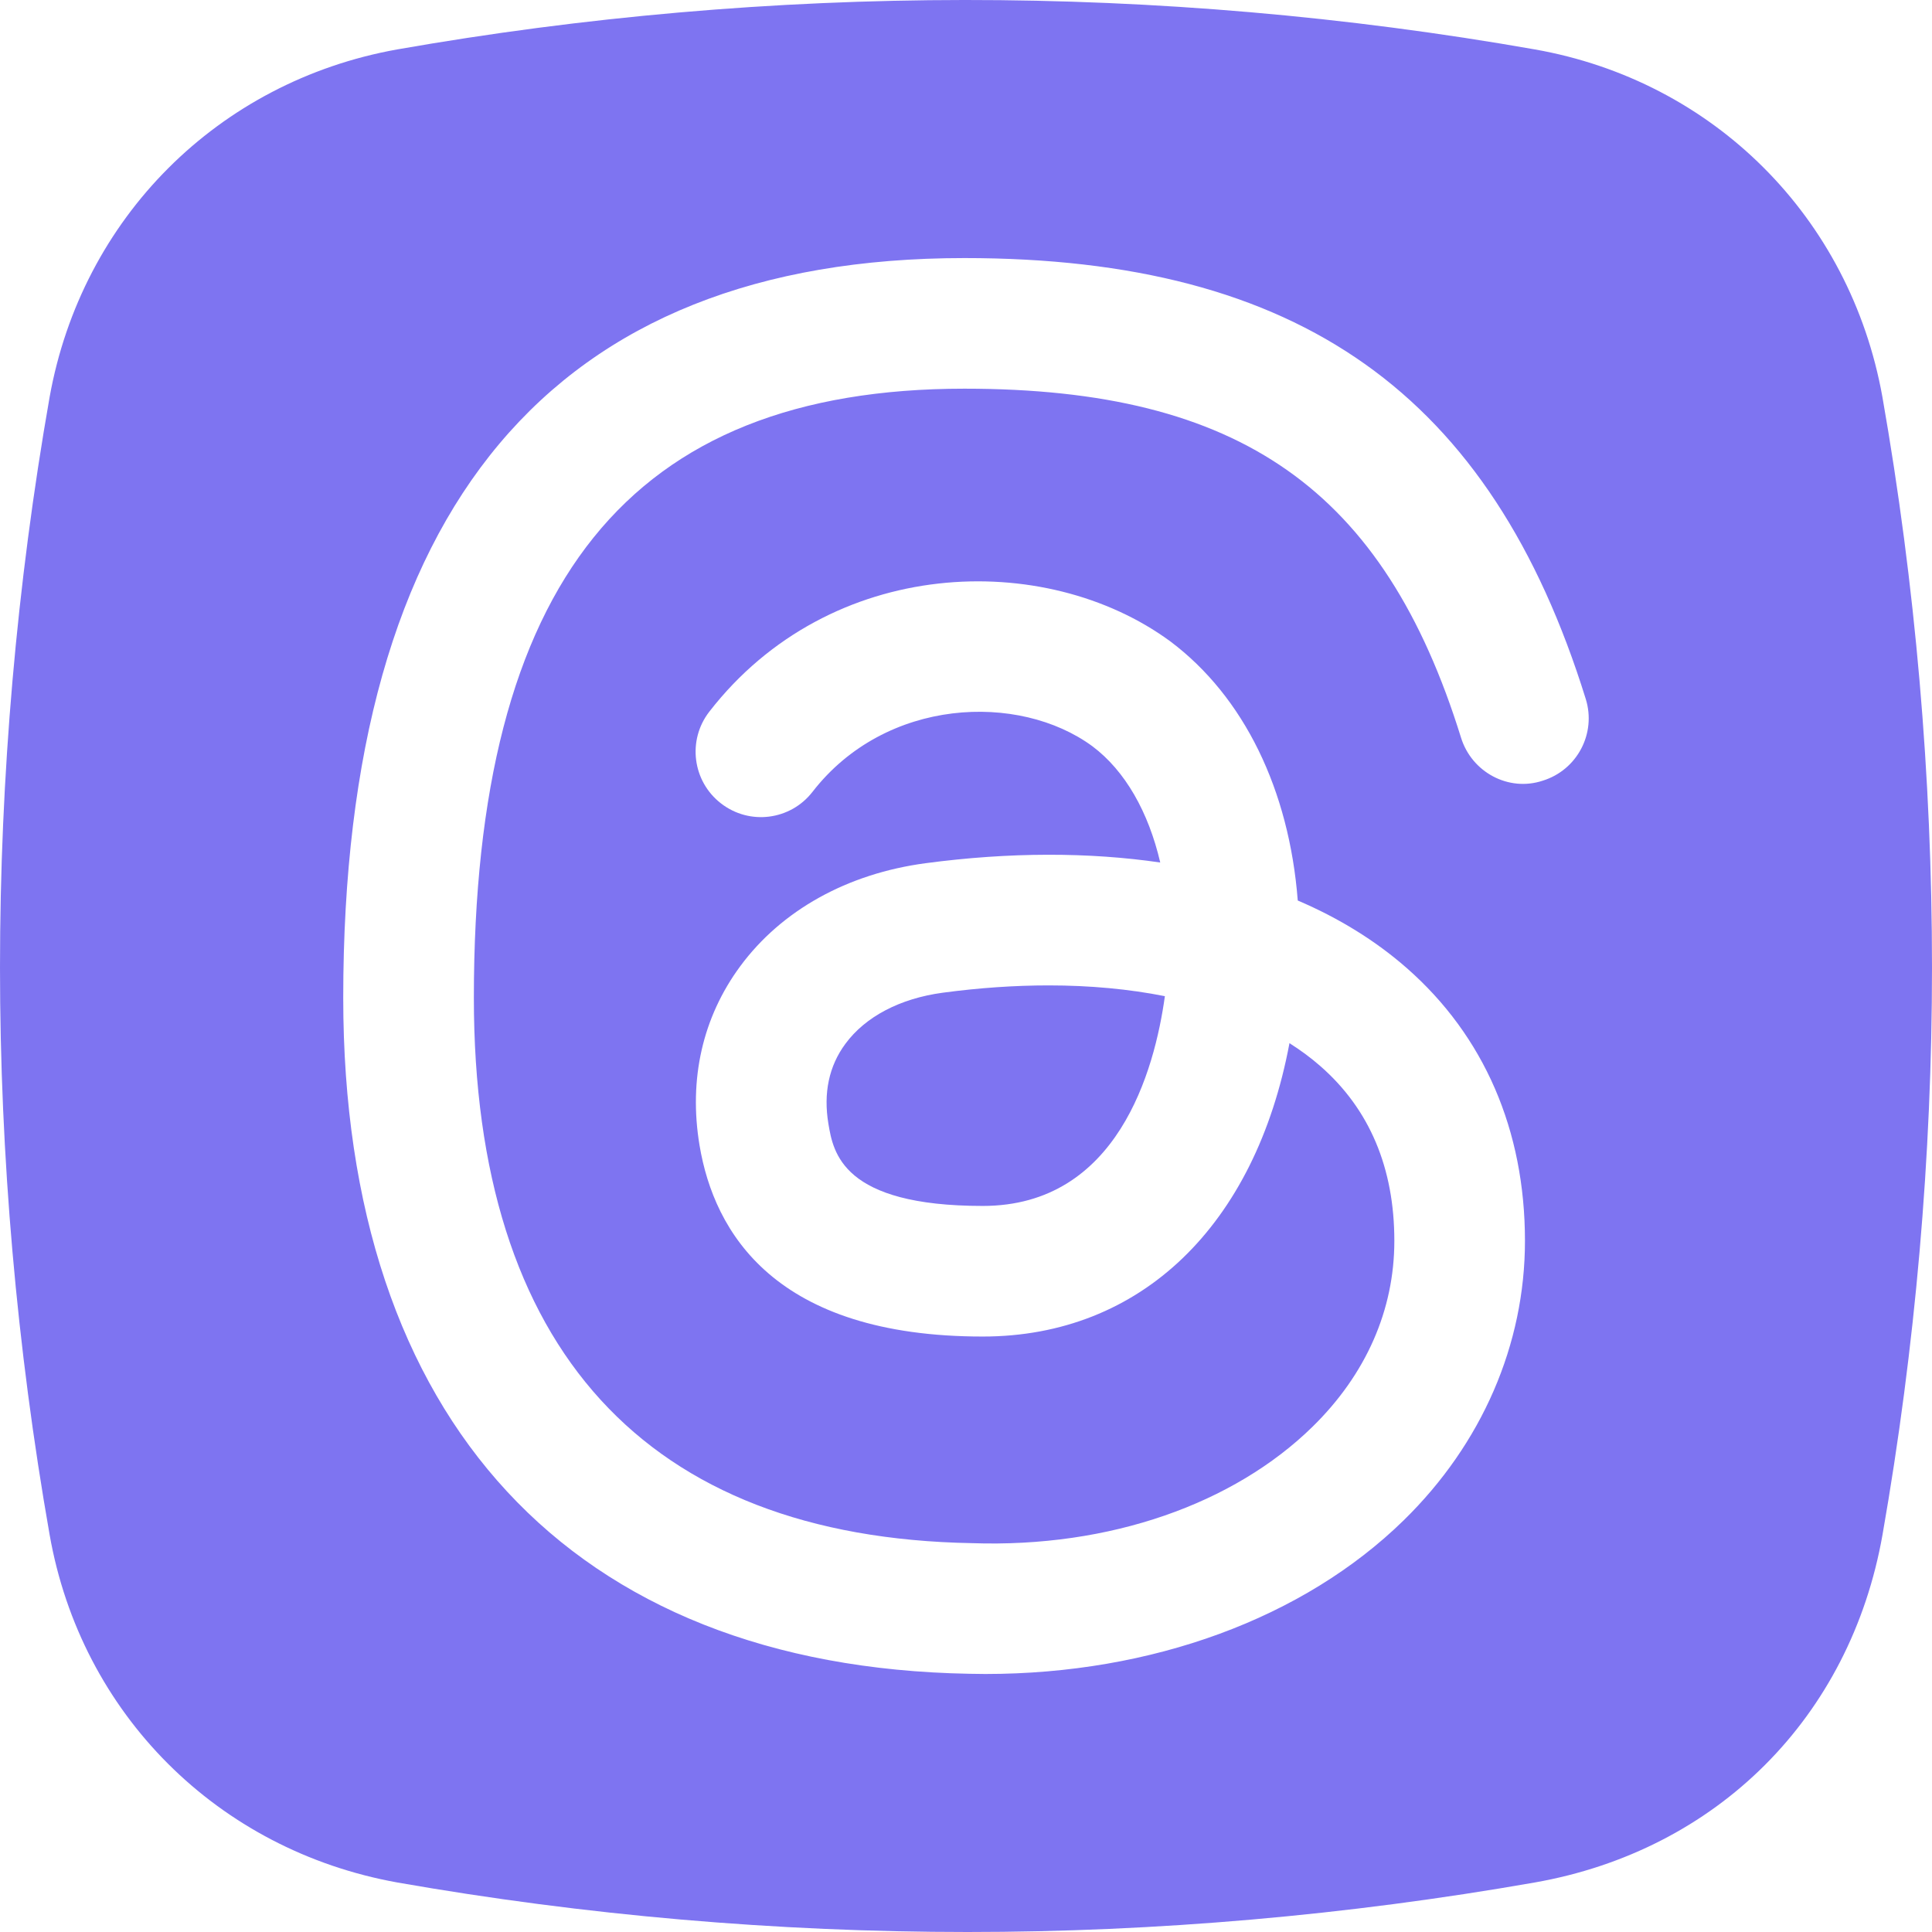 <?xml version="1.0" ?><svg xmlns="http://www.w3.org/2000/svg" xmlns:xlink="http://www.w3.org/1999/xlink" version="1.1" id="Слой_1" width="100px" height="100px" viewBox="0 0 100 100" style="enable-background:new 0 0 100 100;" xml:space="preserve"><style type="text/css">
	.st0{fill:#7E74F1;}
</style><g><path class="st0" d="M48.793,51.383c-2.205,0.298-3.998,1.235-5.035,2.644   c-0.85,1.148-1.146,2.546-0.88,4.139c0.249,1.484,0.71,4.253,7.99,4.253   c6.972,0,8.895-7.01,9.426-10.857c-1.853-0.368-3.868-0.558-6.018-0.558   C52.526,51.004,50.695,51.128,48.793,51.383z"/><path class="st0" d="M97.432,20.541c-1.668-9.294-8.732-16.353-17.995-17.984   C59.936-0.872,39.874-0.834,20.549,2.56C11.292,4.223,4.233,11.282,2.568,20.554   C0.864,30.257,0,40.19,0,50.077c0,9.779,0.864,19.66,2.568,29.358   c1.631,9.264,8.689,16.328,17.998,18.002C30.273,99.139,40.202,100,50.083,100   c9.772,0,19.647-0.861,29.355-2.563c9.442-1.663,16.338-8.56,18.001-18.002   C99.139,69.727,100,59.851,100,50.077C100,40.196,99.139,30.265,97.432,20.541z M79.854,40.407   c-1.771,0.591-3.678-0.439-4.231-2.224c-3.987-12.831-11.435-18.065-25.704-18.065   c-17.323,0-25.392,10.02-25.392,31.53c0,18.16,8.911,27.922,25.771,28.225   c7.15,0.249,13.57-2.042,17.632-6.019c2.774-2.714,4.241-6.046,4.241-9.627   c0-3.776-1.284-6.815-3.819-9.036c-0.493-0.433-1.029-0.829-1.609-1.197   c-1.771,9.443-7.692,15.185-15.877,15.185c-10.75,0-13.905-5.385-14.658-9.898   c-0.571-3.424,0.16-6.631,2.107-9.269c2.134-2.893,5.536-4.789,9.583-5.331   c4.382-0.585,8.478-0.574,12.156-0.038c-0.607-2.611-1.815-4.746-3.51-6.016   c-3.797-2.793-10.699-2.527-14.485,2.354c-1.143,1.479-3.264,1.75-4.743,0.601   c-1.476-1.143-1.747-3.267-0.604-4.743c6.257-8.072,17.378-8.4,23.862-3.643   c3.824,2.871,6.154,7.698,6.598,13.414c2.129,0.91,4.019,2.075,5.639,3.494   c4.003,3.511,6.121,8.392,6.121,14.124c0,5.363-2.226,10.499-6.273,14.459   c-5.189,5.076-13.044,7.958-21.657,7.958c-0.282,0-0.558-0.005-0.834-0.011   c-20.587-0.368-32.402-13.121-32.402-34.986c0-25.408,10.818-38.291,32.152-38.291   c17.334,0,27.253,7.037,32.161,22.821C82.633,37.961,81.636,39.854,79.854,40.407z"/></g></svg>